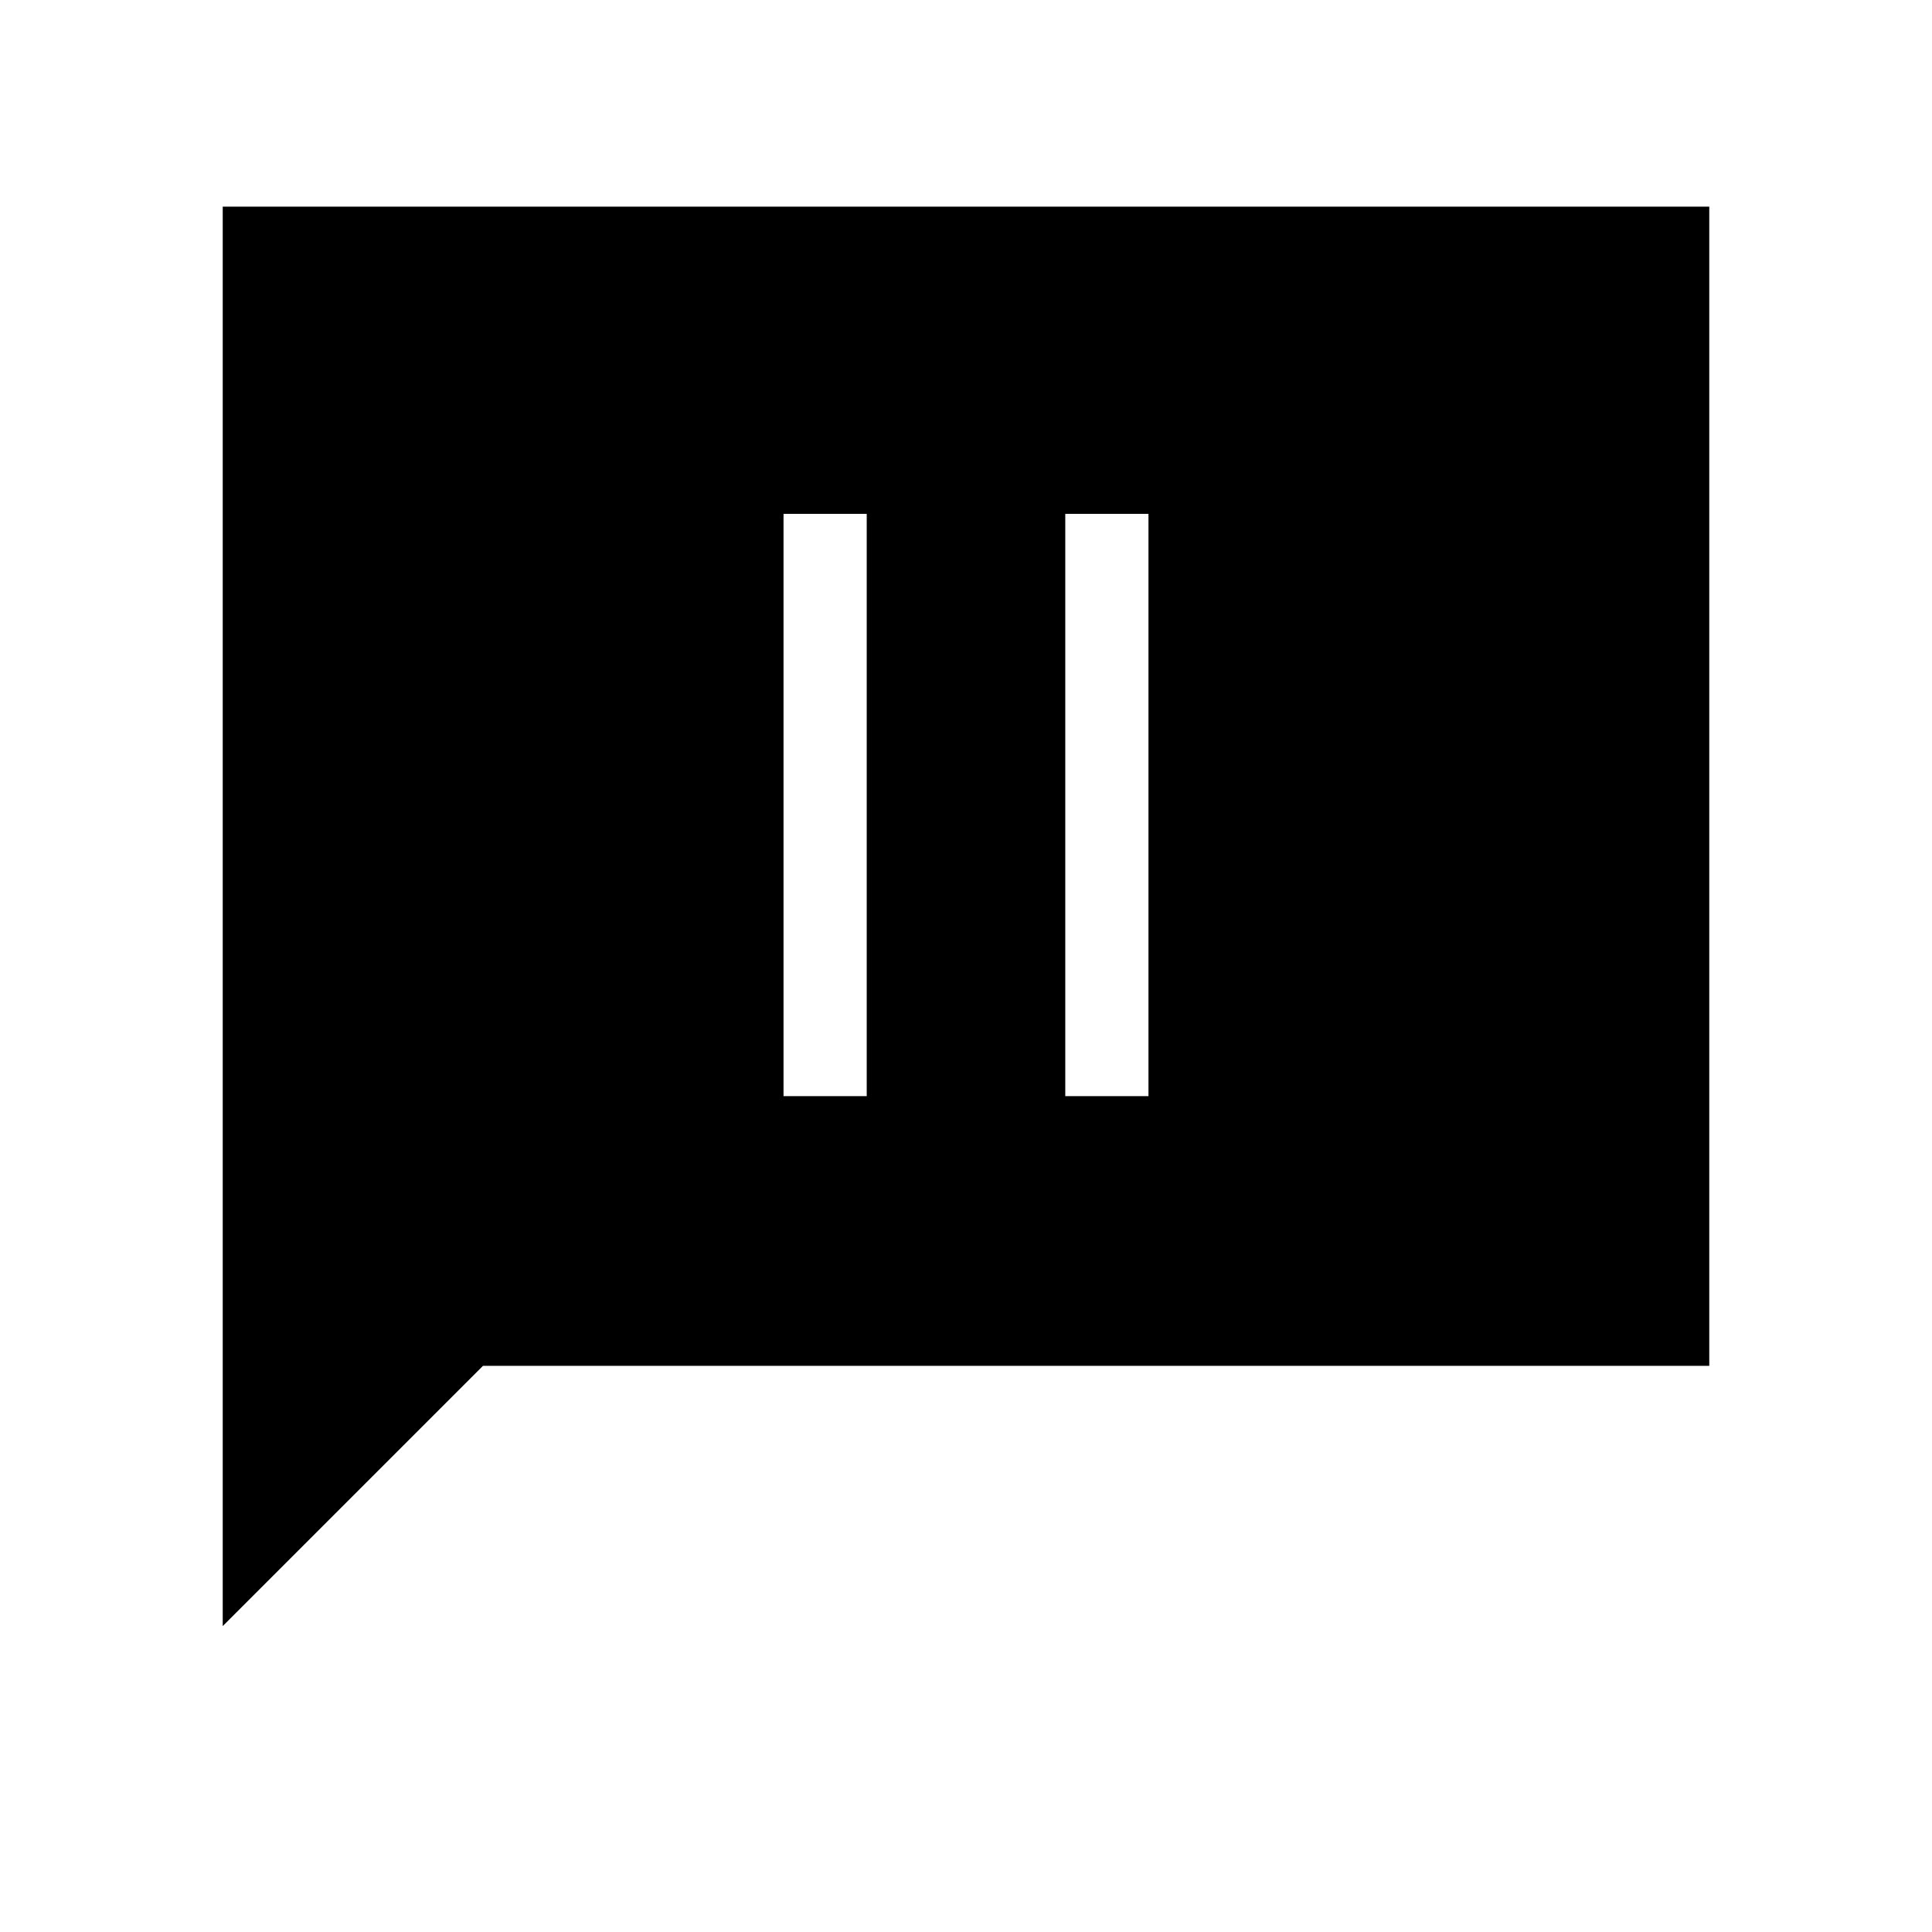 <svg xmlns="http://www.w3.org/2000/svg" height="40" viewBox="0 -960 960 960" width="40"><path d="M389.33-415.33h41.34v-289.34h-41.34v289.34Zm140 0h41.34v-289.34h-41.34v289.34ZM110.67-152v-705.33h738.66v576H240L110.67-152Z"/></svg>